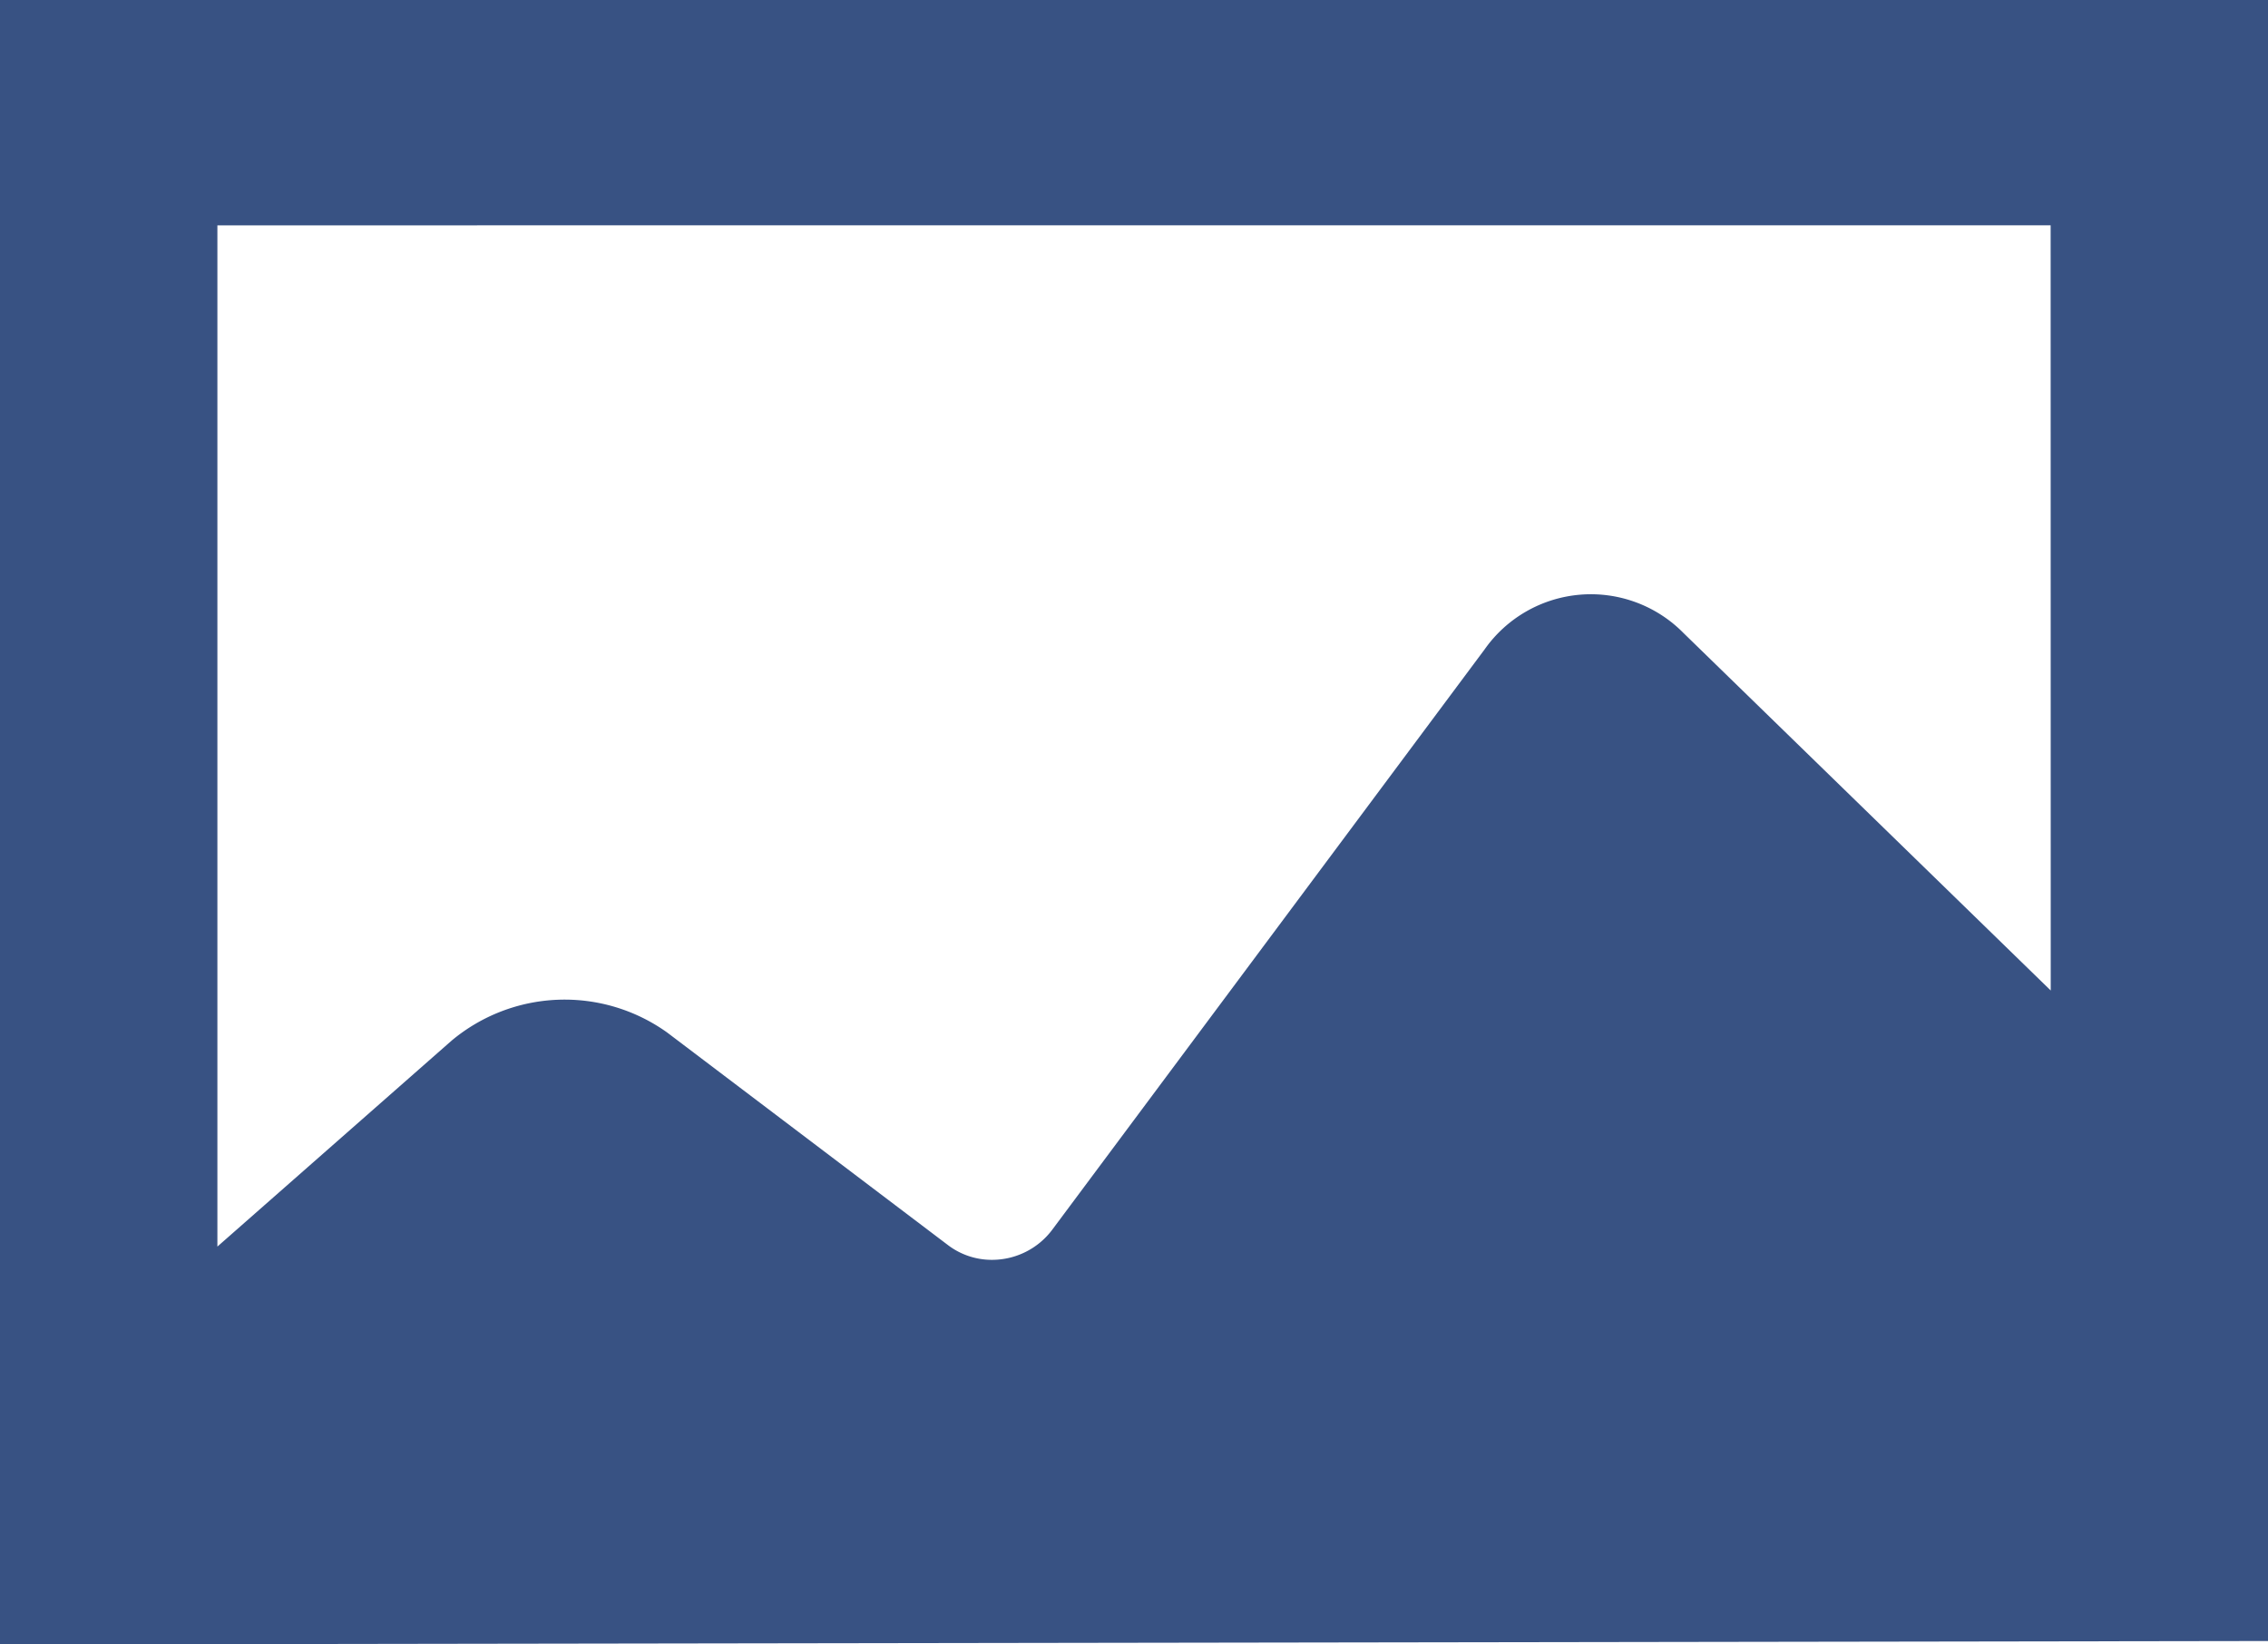 <?xml version="1.0" encoding="UTF-8" standalone="no"?>
<!-- Created with Inkscape (http://www.inkscape.org/) -->

<svg
   width="280"
   height="203"
   viewBox="0 0 74.083 53.71"
   version="1.1"
   id="svg1192"
   inkscape:version="1.1.2 (1:1.1+202202050950+0a00cf5339)"
   sodipodi:docname="project-photo.svg"
   xmlns:inkscape="http://www.inkscape.org/namespaces/inkscape"
   xmlns:sodipodi="http://sodipodi.sourceforge.net/DTD/sodipodi-0.dtd"
   xmlns="http://www.w3.org/2000/svg"
   xmlns:svg="http://www.w3.org/2000/svg">
  <sodipodi:namedview
     id="namedview1194"
     pagecolor="#ffffff"
     bordercolor="#666666"
     borderopacity="1.0"
     inkscape:pageshadow="2"
     inkscape:pageopacity="0.0"
     inkscape:pagecheckerboard="0"
     inkscape:document-units="mm"
     showgrid="false"
     units="px"
     inkscape:zoom="0.25166597"
     inkscape:cx="409.27266"
     inkscape:cy="592.05463"
     inkscape:window-width="1366"
     inkscape:window-height="716"
     inkscape:window-x="0"
     inkscape:window-y="0"
     inkscape:window-maximized="1"
     inkscape:current-layer="layer1" />
  <defs
     id="defs1189" />
  <g
     inkscape:label="Layer 1"
     inkscape:groupmode="layer"
     id="layer1">
    <path
       id="path2_2"
       d="M 0,0 V 53.71 L 74.083,53.598 V 0 Z m 66.983,7.359 0.003,24.992 -11.996,-11.676 a 4.243,4.239 0 0 0 -6.498,0.538 L 34.369,40.167 a 2.457,2.454 0 0 1 -1.964,0.981 2.36,2.357 0 0 1 -1.438,-0.48 l -9.176,-6.946 a 5.753,5.747 0 0 0 -7.038,0.265 L 7.101,40.715 V 7.36 Z"
       fill="#385283"
       style="stroke-width:0.265" />
  </g>
</svg>
